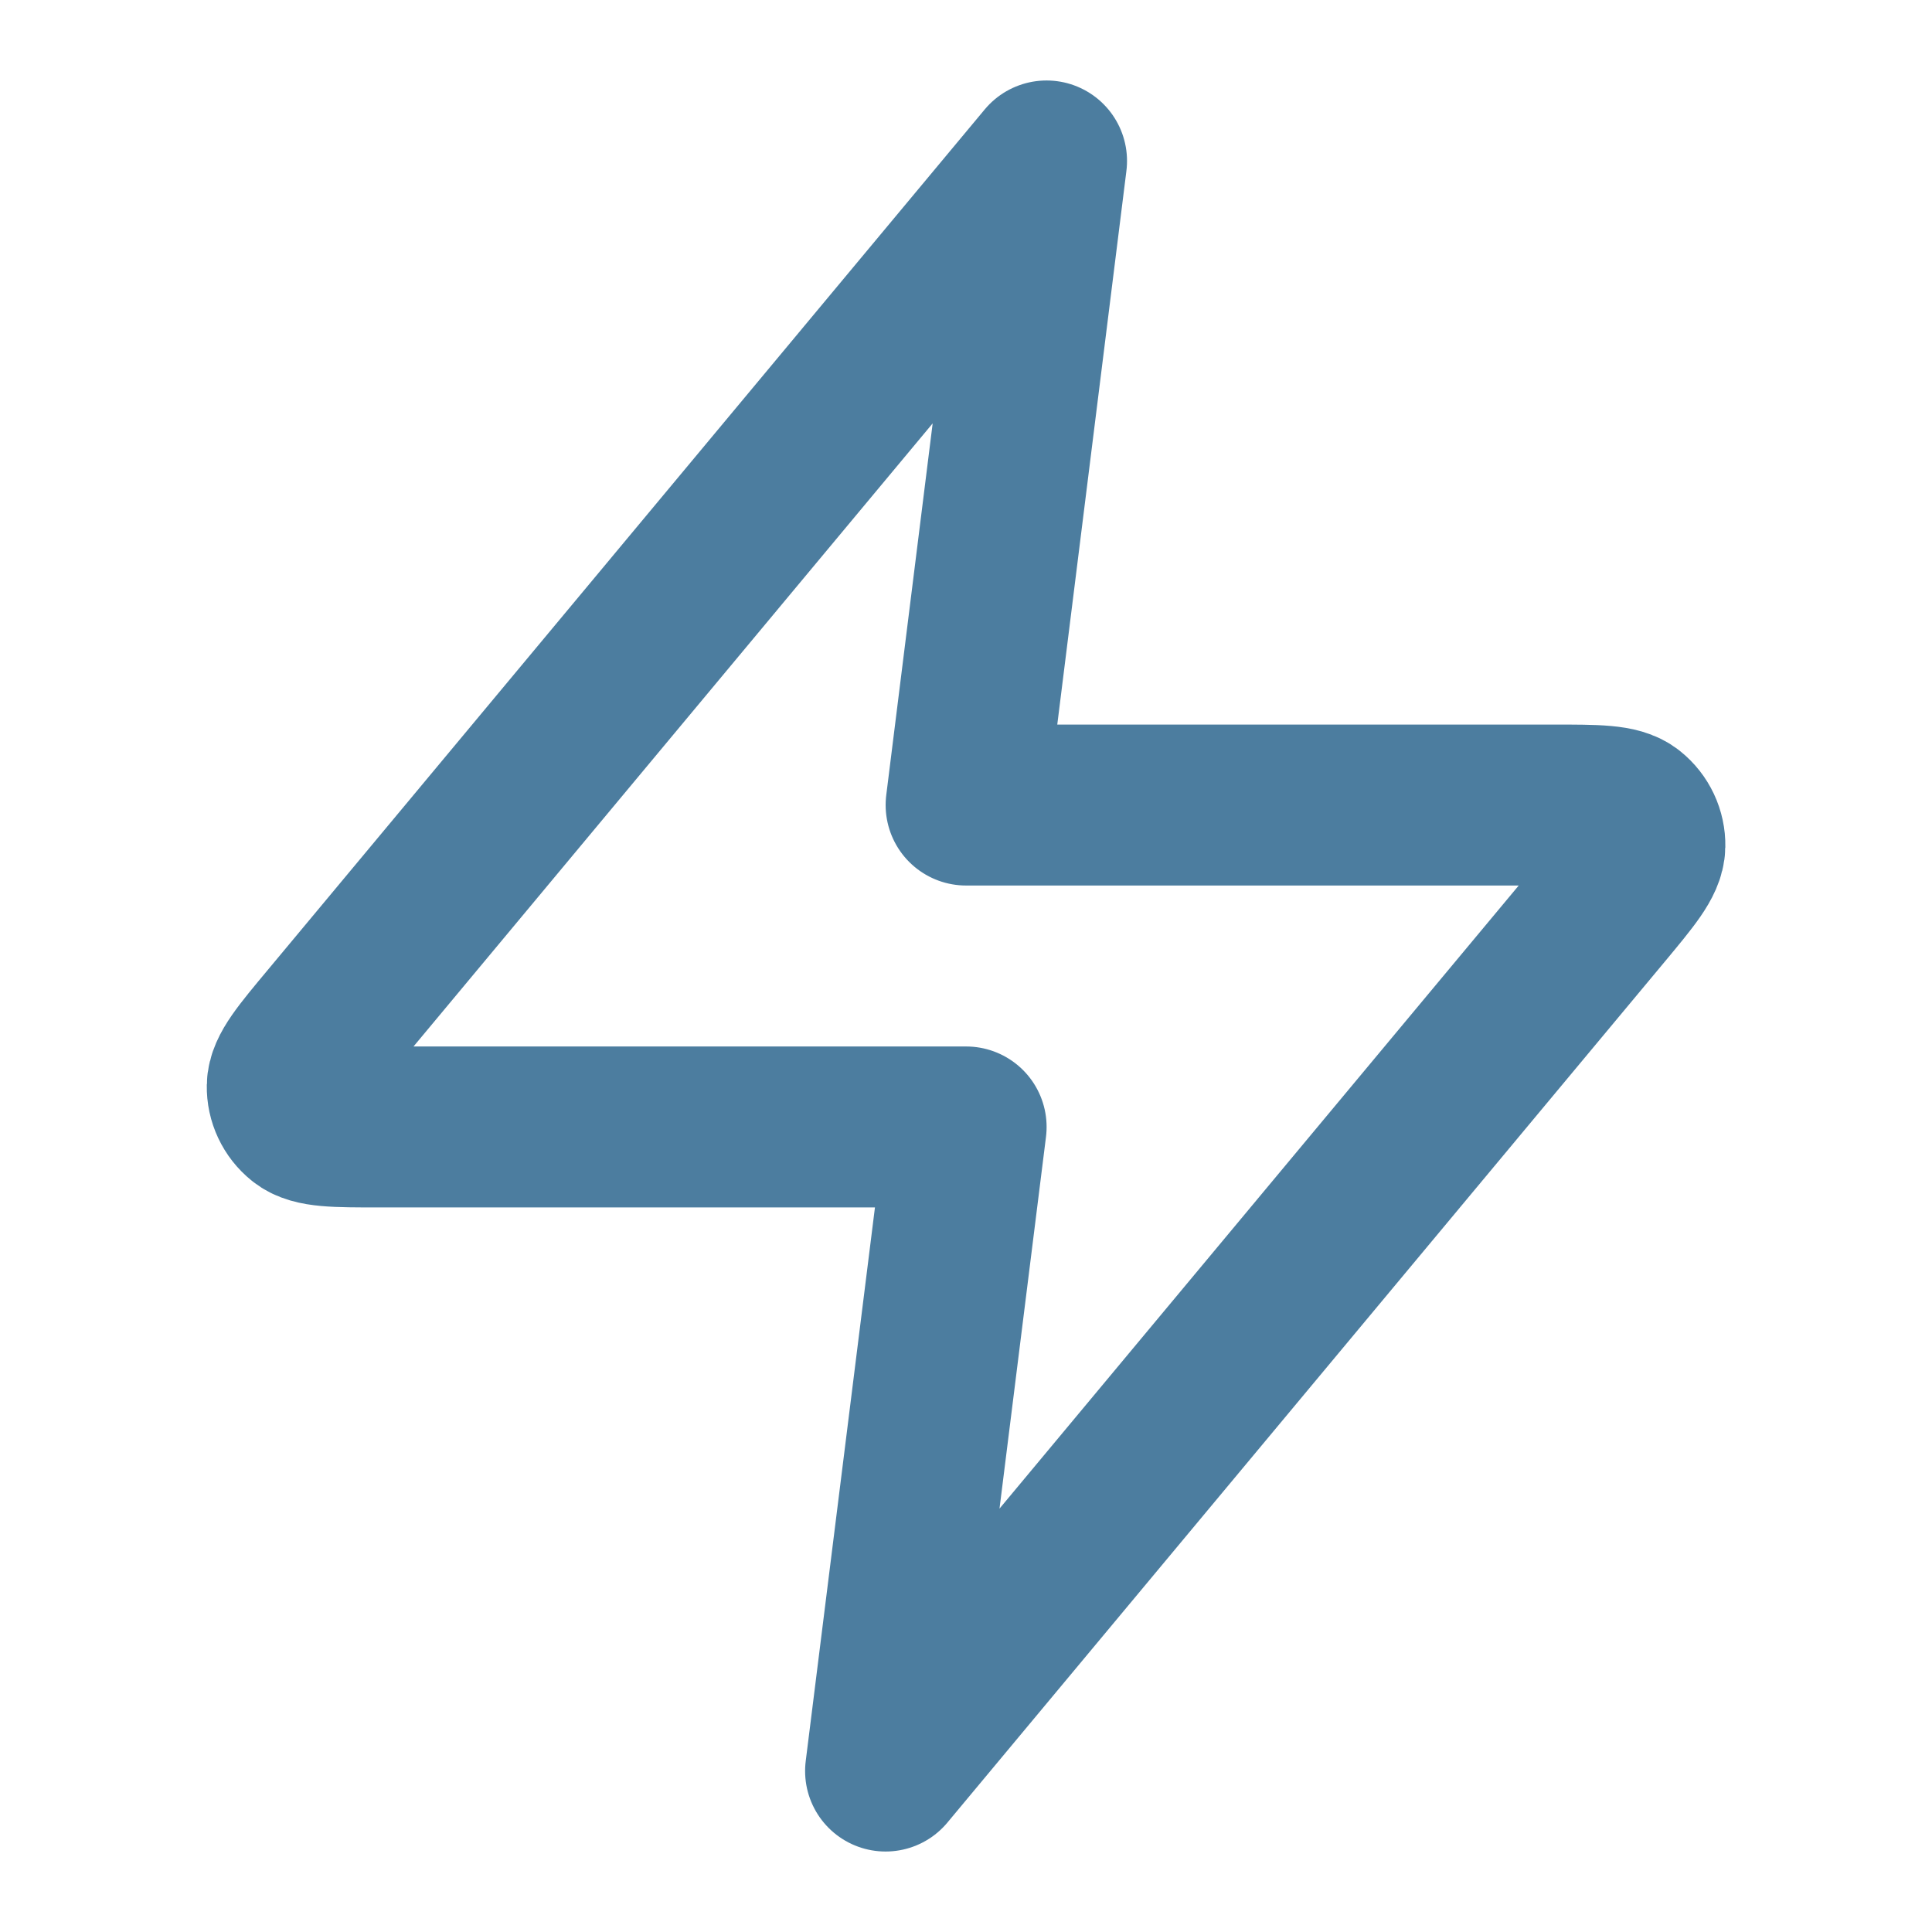 <svg width="16" height="16" viewBox="0 0 16 16" fill="none" xmlns="http://www.w3.org/2000/svg">
<path d="M8.667 1.333L2.73 8.459C2.497 8.738 2.381 8.877 2.379 8.995C2.377 9.097 2.423 9.195 2.503 9.259C2.594 9.333 2.776 9.333 3.139 9.333H8.001L7.334 14.667L13.272 7.541C13.504 7.262 13.62 7.123 13.622 7.005C13.624 6.903 13.578 6.805 13.498 6.741C13.407 6.667 13.225 6.667 12.862 6.667H8.001L8.667 1.333Z" stroke="#4C7D9F" stroke-width="1.333" stroke-linecap="round" stroke-linejoin="round"/>
</svg>
